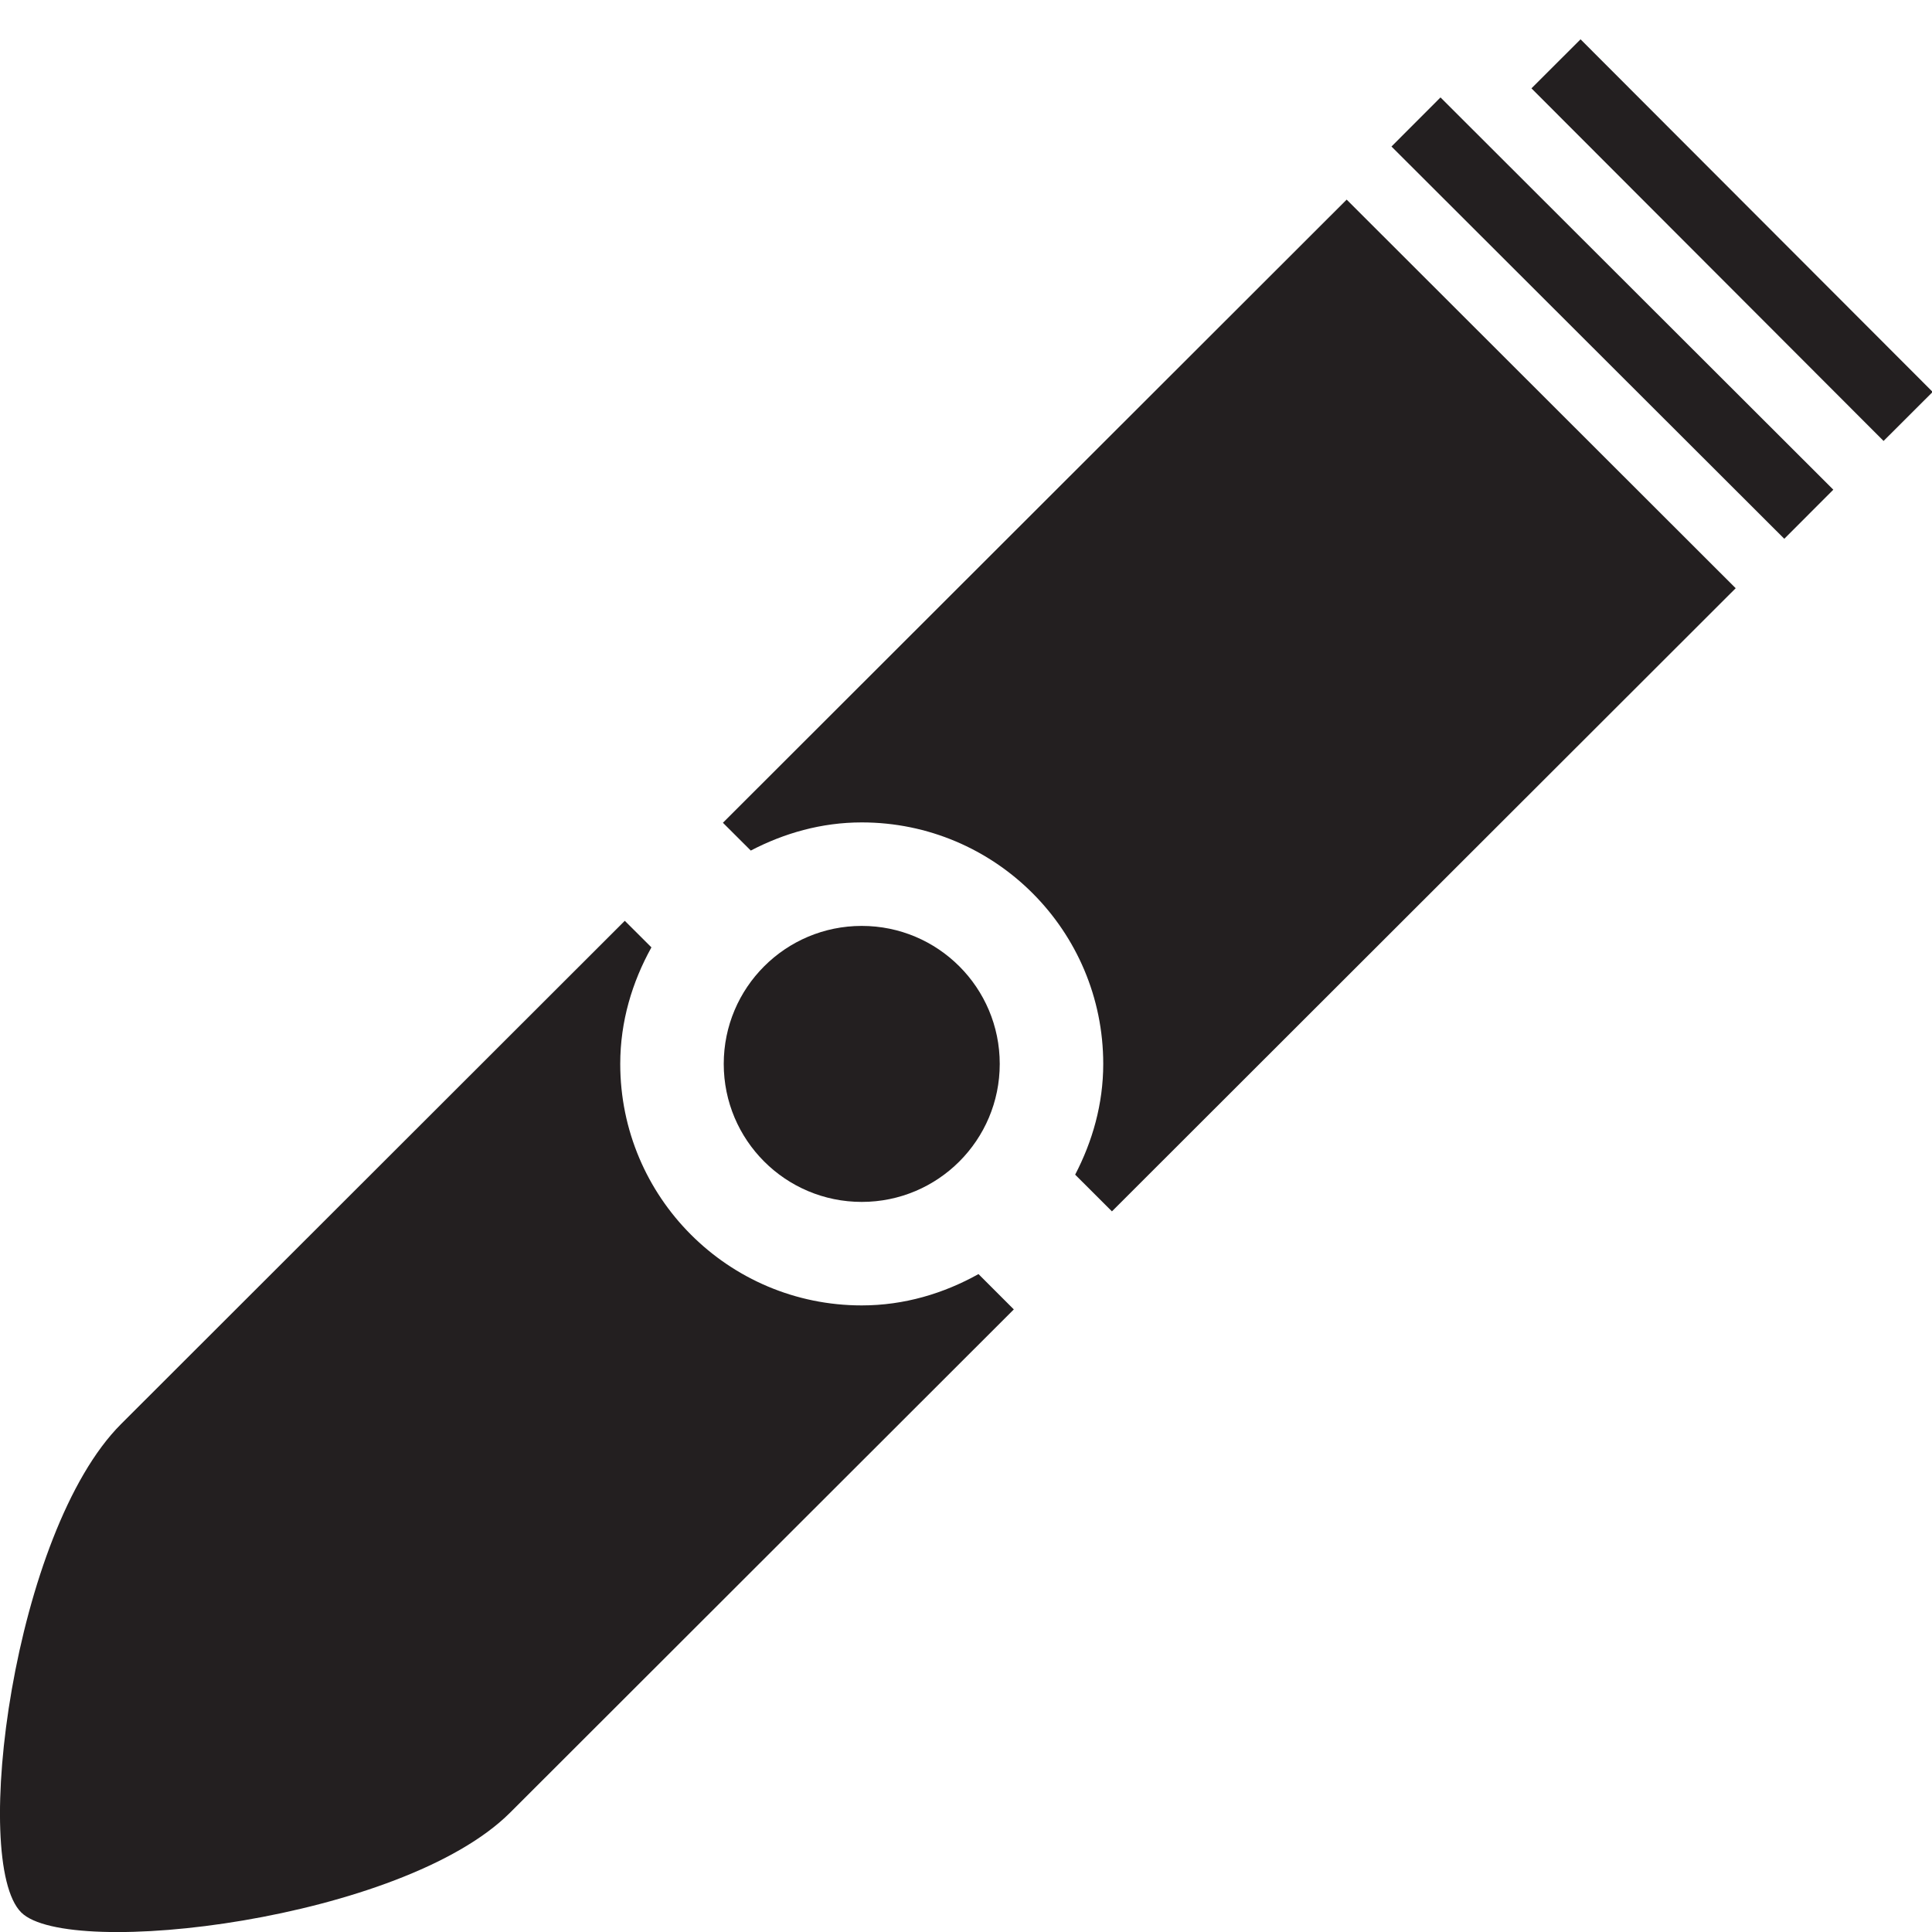 <?xml version="1.0" encoding="utf-8"?>
<svg version="1.1" id="Layer_1" xmlns="http://www.w3.org/2000/svg" xmlns:xlink="http://www.w3.org/1999/xlink" x="0px" y="0px" viewBox="0 0 28 28"
	 enable-background="new 0 0 28 28" xml:space="preserve">

		<g>
			<defs>
				<rect id="SVGID_1_" width="28" height="28"/>
			</defs>
			<clipPath id="SVGID_2_">
				<use xlink:href="#SVGID_1_"  overflow="visible"/>
			</clipPath>
			<path clip-path="url(#SVGID_2_)" fill="#231F20" d="M12.489,18.919c-1.933,0-3.5-1.567-3.5-3.5c0-0.616,0.173-1.186,0.452-1.689
				l-0.386-0.385l-7.3,7.293c-1.557,1.555-2.184,6.342-1.448,7.078c0.686,0.685,5.529,0.109,7.086-1.446l7.3-7.293l-0.512-0.512
				C13.677,18.746,13.106,18.919,12.489,18.919"/>
			<path clip-path="url(#SVGID_2_)" fill="#231F20" d="M10.477,11.924l0.404,0.403c0.483-0.252,1.024-0.408,1.608-0.408
				c1.933,0,3.5,1.567,3.5,3.5c0,0.582-0.156,1.122-0.407,1.605l0.533,0.532l9.04-9.031l-5.638-5.632L10.477,11.924z"/>
			
				<rect x="19.357" y="4.116" transform="matrix(-0.708 -0.707 0.707 -0.708 36.654 24.408)" clip-path="url(#SVGID_2_)" fill="#231F20" width="8.041" height="1.005"/>
			
				<rect x="24.298" y="-0.823" transform="matrix(0.708 -0.707 0.707 0.708 4.992 18.459)" clip-path="url(#SVGID_2_)" fill="#231F20" width="1.005" height="8.041"/>
			<path clip-path="url(#SVGID_2_)" fill="#231F20" d="M14.489,15.419c0-1.105-0.895-2-2-2s-2,0.895-2,2s0.895,2,2,2
				S14.489,16.524,14.489,15.419"/>
		</g>

</svg>
